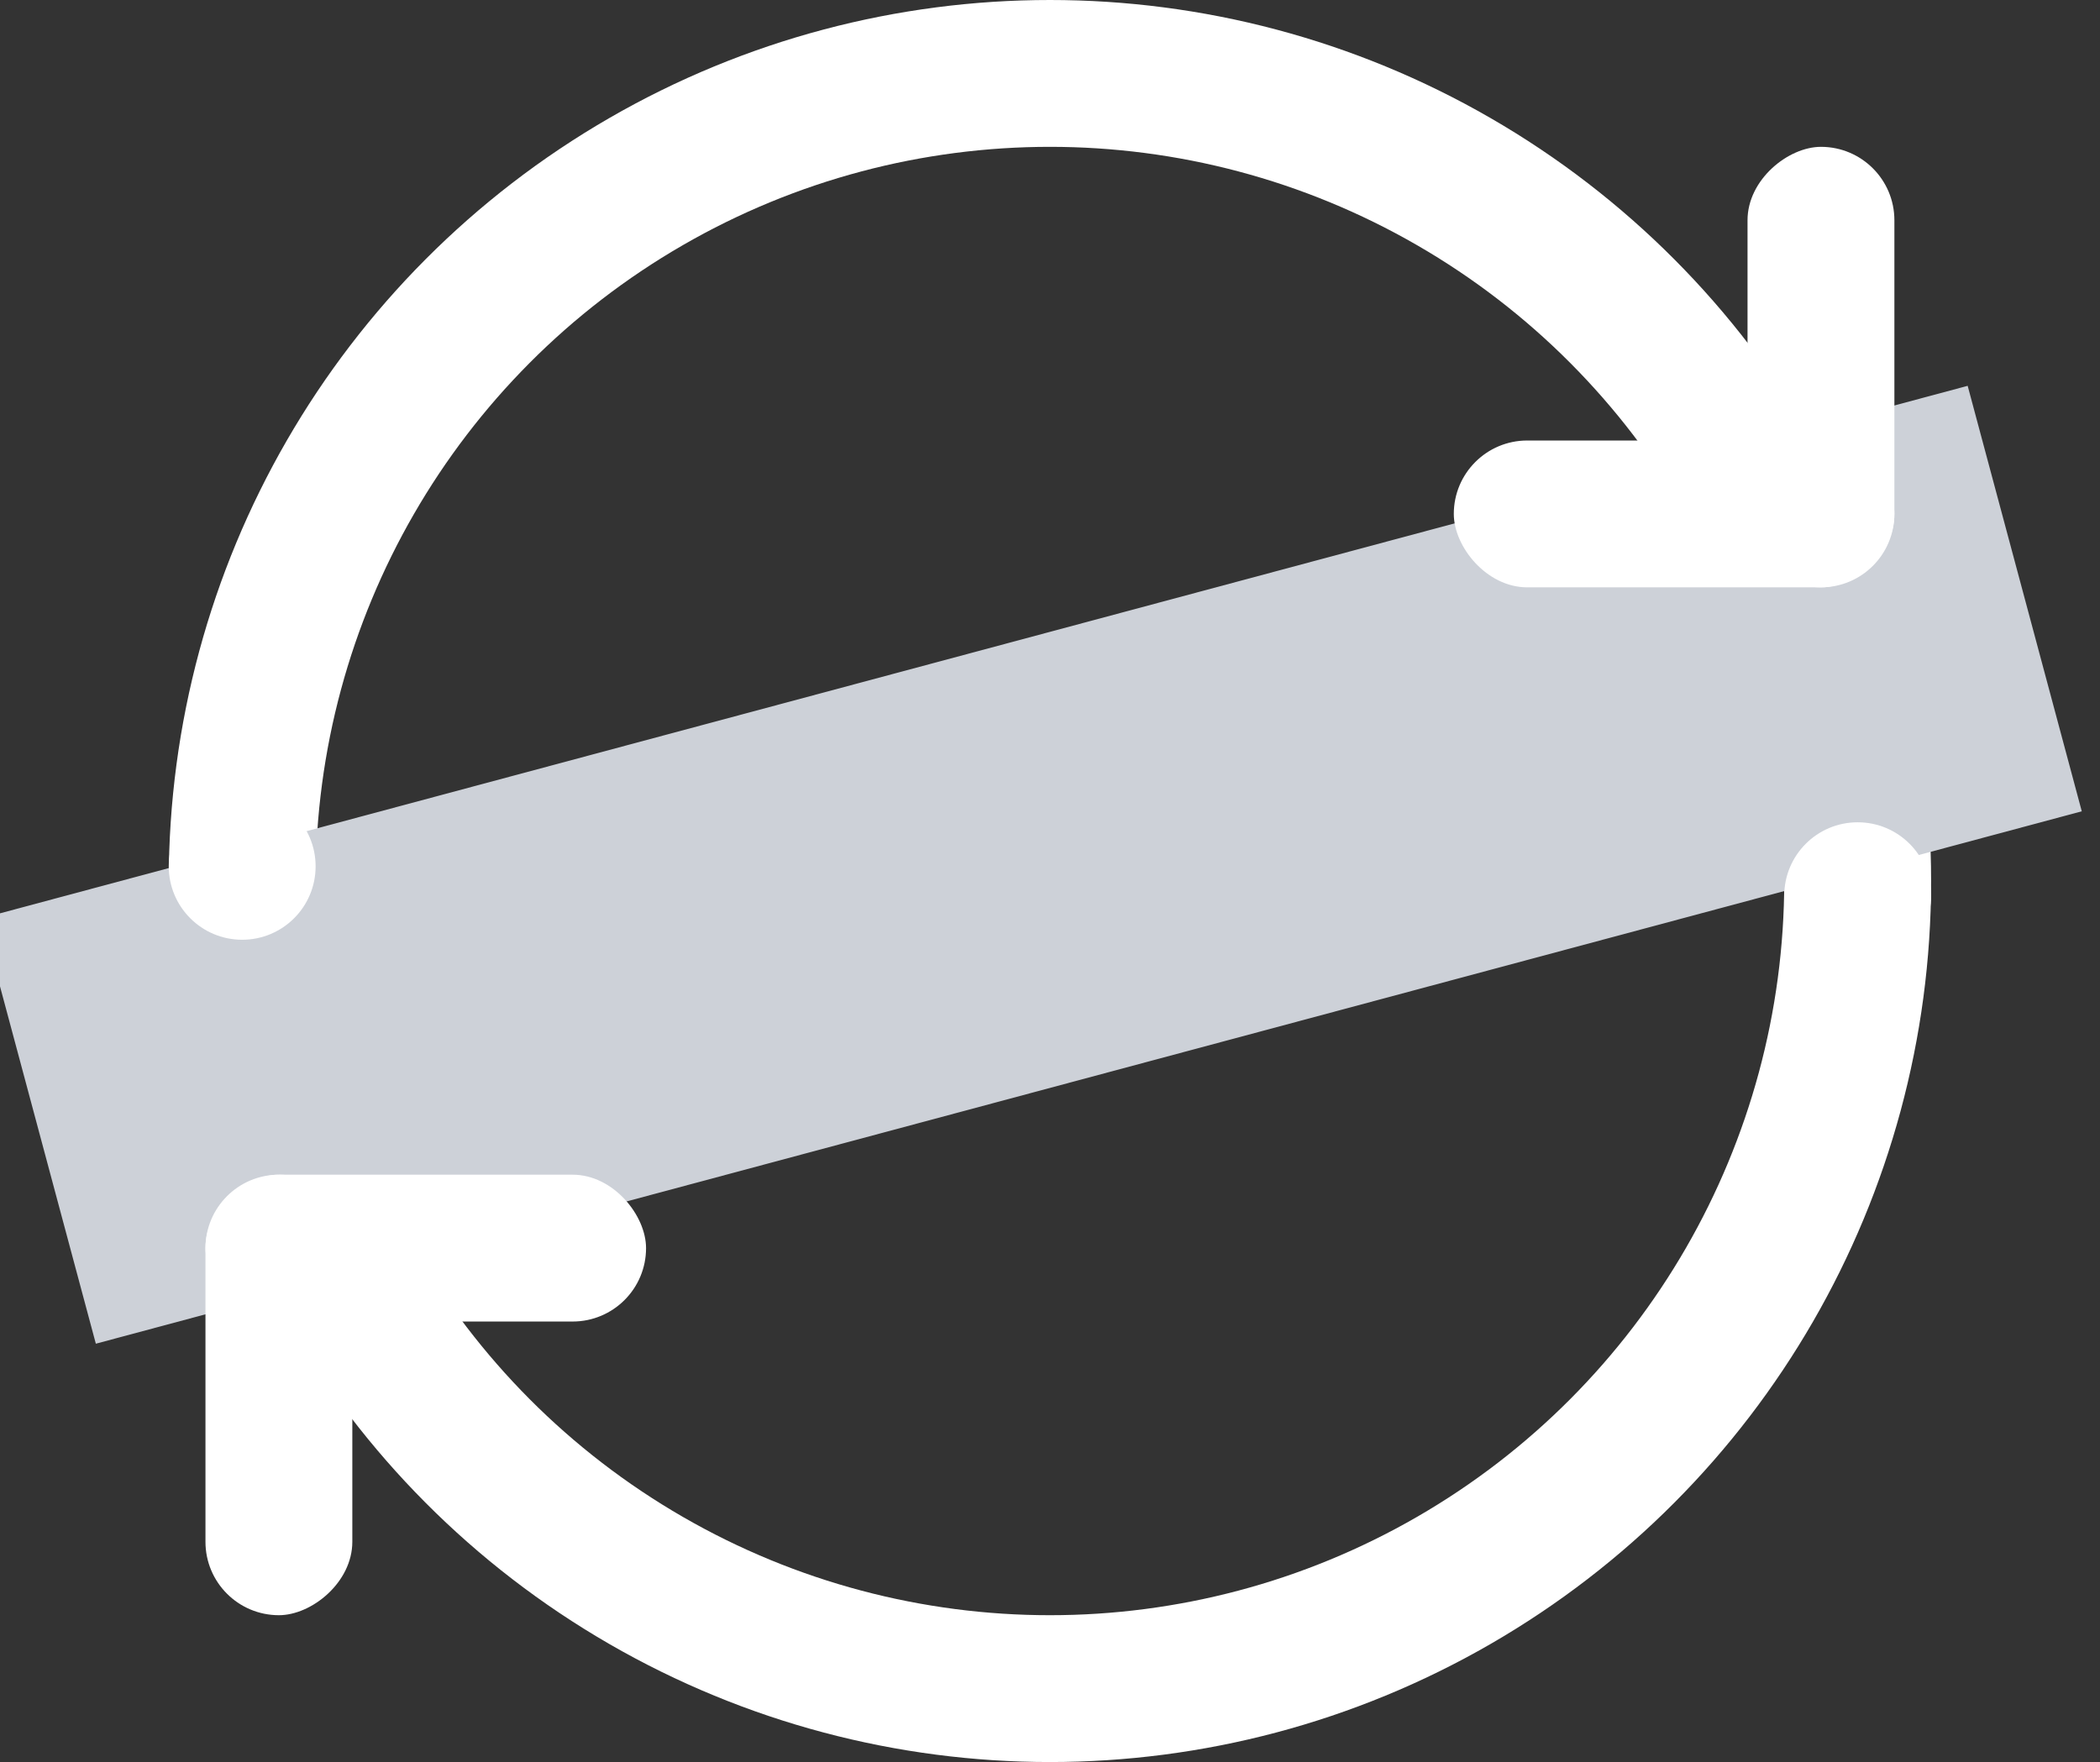 <svg xmlns="http://www.w3.org/2000/svg" width="14.299" height="12" viewBox="0 0 14.299 12">
    <rect x="0" y="0" width="14.299" height="12" fill="#333333" stroke="none"/>
    <defs>
        <style>
            .cls-3{fill:#fff}
        </style>
    </defs>
    <g id="그룹_6368" data-name="그룹 6368" transform="translate(-127.851 -1699)">
        <g id="타원_957" data-name="타원 957" transform="translate(129 1699)" style="stroke:#fff;fill:none">
            <circle cx="6" cy="6" r="6" style="stroke:none"/>
            <circle cx="6" cy="6" r="5.5" style="fill:none"/>
        </g>
        <path id="사각형_8511" data-name="사각형 8511" transform="rotate(74.99 -1038.378 942.87)" style="fill:#cdd1d8" d="M0 0h3v14H0z"/>
        <g id="그룹_5887" data-name="그룹 5887" transform="translate(17.75 -2)">
            <rect id="사각형_8516" data-name="사각형 8516" class="cls-3" width="3" height="1" rx=".5" transform="translate(120 1704)"/>
            <rect id="사각형_8517" data-name="사각형 8517" class="cls-3" width="3" height="1" rx=".5" transform="rotate(90 -789.5 912.5)"/>
        </g>
        <g id="그룹_5888" data-name="그룹 5888" transform="translate(129.25 1707)">
            <rect id="사각형_8516-2" data-name="사각형 8516" class="cls-3" width="3" height="1" rx=".5"/>
            <rect id="사각형_8517-2" data-name="사각형 8517" class="cls-3" width="3" height="1" rx=".5" transform="rotate(-90 1.5 1.5)"/>
        </g>
        <circle id="타원_958" data-name="타원 958" class="cls-3" cx=".5" cy=".5" r=".5" transform="translate(129 1704.4)"/>
        <circle id="타원_959" data-name="타원 959" class="cls-3" cx=".5" cy=".5" r=".5" transform="translate(140 1704.6)"/>
    </g>
</svg>
